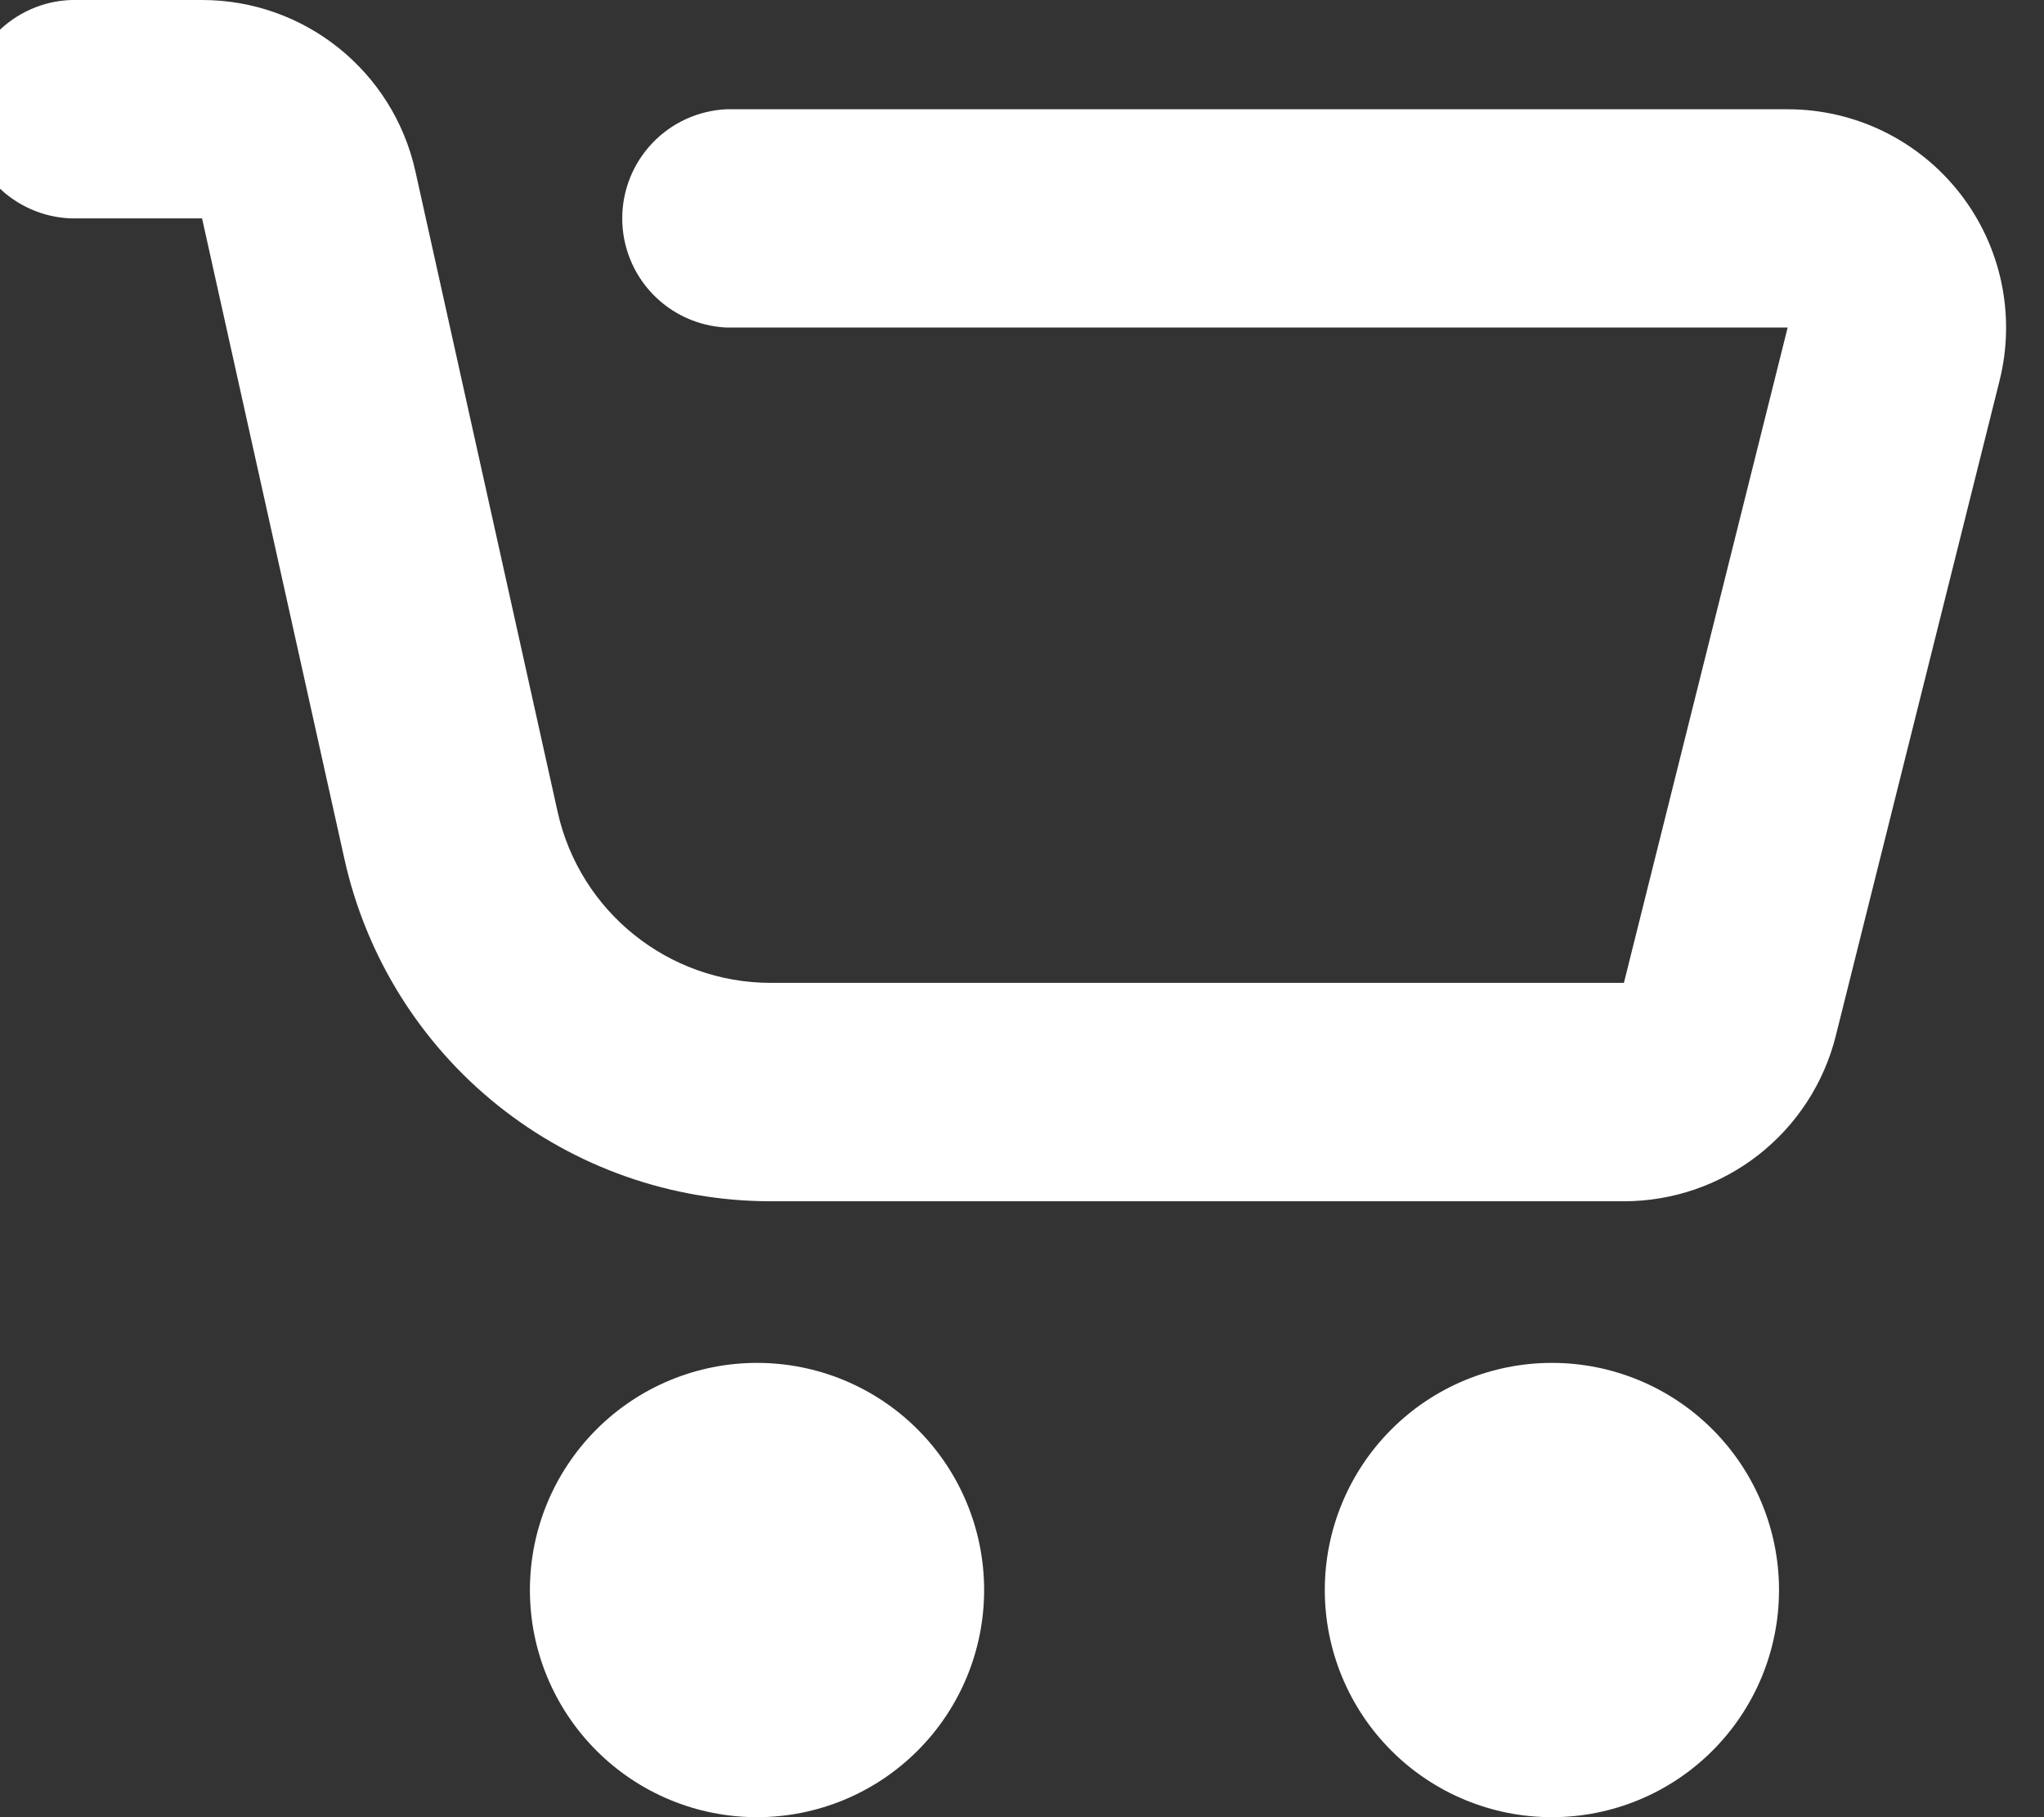 <svg width="36" height="32" viewBox="0 0 36 32" fill="none" xmlns="http://www.w3.org/2000/svg" xmlns:xlink="http://www.w3.org/1999/xlink">
<rect x="0" y="0" width="36" height="32" fill="#333333" stroke="none"/>
<path d="M13.333,32C12.272,32 11.255,31.579 10.505,30.828C9.755,30.078 9.333,29.061 9.333,28C9.333,26.939 9.755,25.922 10.505,25.172C11.255,24.421 12.272,24 13.333,24C14.394,24 15.412,24.421 16.162,25.172C16.912,25.922 17.333,26.939 17.333,28C17.333,29.061 16.912,30.078 16.162,30.828C15.412,31.579 14.394,32 13.333,32ZM27.333,32C26.273,32 25.255,31.579 24.505,30.828C23.755,30.078 23.333,29.061 23.333,28C23.333,26.939 23.755,25.922 24.505,25.172C25.255,24.421 26.273,24 27.333,24C28.394,24 29.412,24.421 30.162,25.172C30.912,25.922 31.333,26.939 31.333,28C31.333,29.061 30.912,30.078 30.162,30.828C29.412,31.579 28.394,32 27.333,32ZM1.257,3.846C0.758,3.83 0.285,3.62 -0.063,3.261C-0.41,2.903 -0.605,2.423 -0.605,1.923C-0.605,1.423 -0.41,0.944 -0.063,0.585C0.285,0.226 0.758,0.016 1.257,0L3.559,0C5.363,0 6.923,1.252 7.315,3.012L9.821,14.296C10.213,16.056 11.773,17.308 13.577,17.308L28.601,17.308L31.485,5.768L12.795,5.768C12.301,5.745 11.834,5.533 11.492,5.175C11.15,4.817 10.959,4.341 10.959,3.846C10.959,3.351 11.15,2.875 11.492,2.517C11.834,2.159 12.301,1.947 12.795,1.924L31.485,1.924C32.07,1.924 32.647,2.057 33.173,2.313C33.698,2.57 34.158,2.942 34.518,3.403C34.878,3.864 35.128,4.401 35.249,4.973C35.37,5.545 35.359,6.137 35.217,6.704L32.333,18.24C32.125,19.072 31.645,19.811 30.969,20.339C30.293,20.867 29.459,21.154 28.601,21.154L13.577,21.154C11.827,21.154 10.129,20.557 8.763,19.462C7.398,18.367 6.447,16.839 6.067,15.13L3.559,3.846L1.257,3.846Z" fill="#FFFFFF"/>
</svg>
